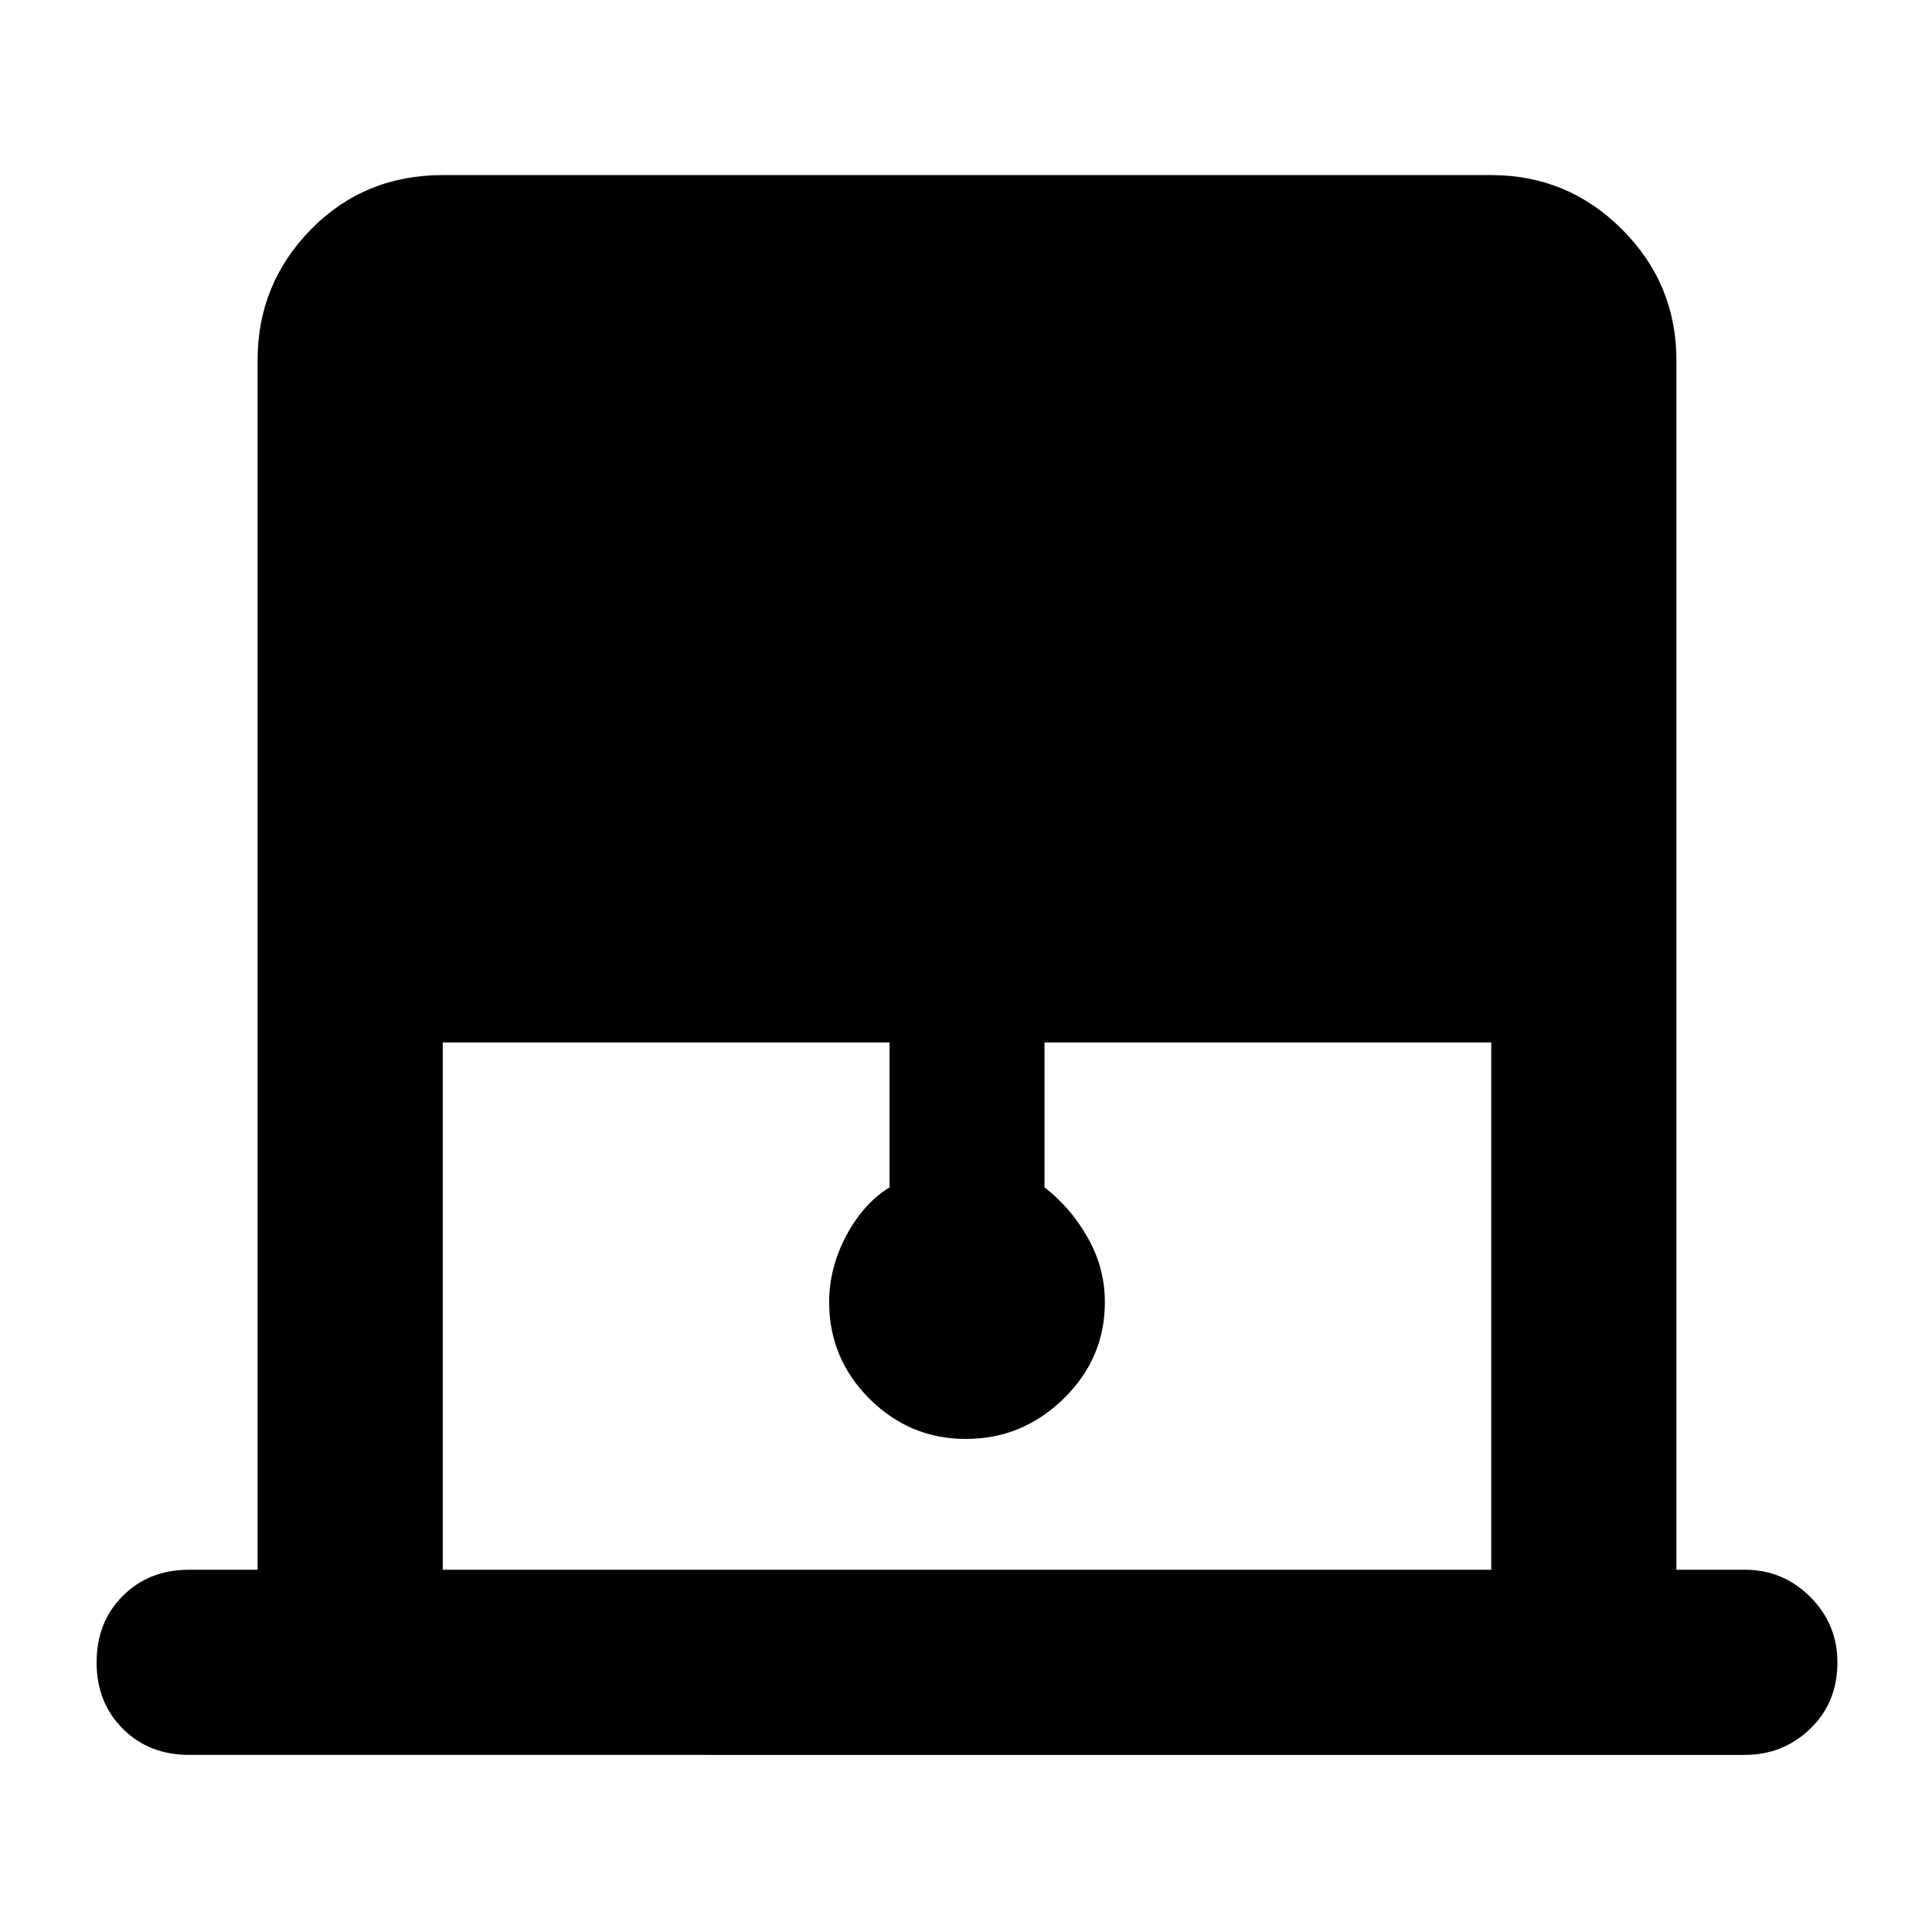 <svg xmlns="http://www.w3.org/2000/svg" height="48" width="48"><path d="M11 39h26.05V25.9h-11.1v3.6q.65.5 1.075 1.25.425.75.425 1.6 0 1.4-1.025 2.4t-2.425 1q-1.4 0-2.4-1t-1-2.4q0-.85.425-1.65.425-.8 1.075-1.2v-3.6H11Zm-6.3 4.6q-1 0-1.65-.65-.65-.65-.65-1.65 0-1 .65-1.65Q3.7 39 4.7 39h1.7V8.95q0-1.9 1.325-3.25T11 4.35h26.05q1.9 0 3.25 1.35t1.35 3.25V39h1.7q.95 0 1.625.675t.675 1.625q0 1-.675 1.65-.675.65-1.625.65Z"/></svg>